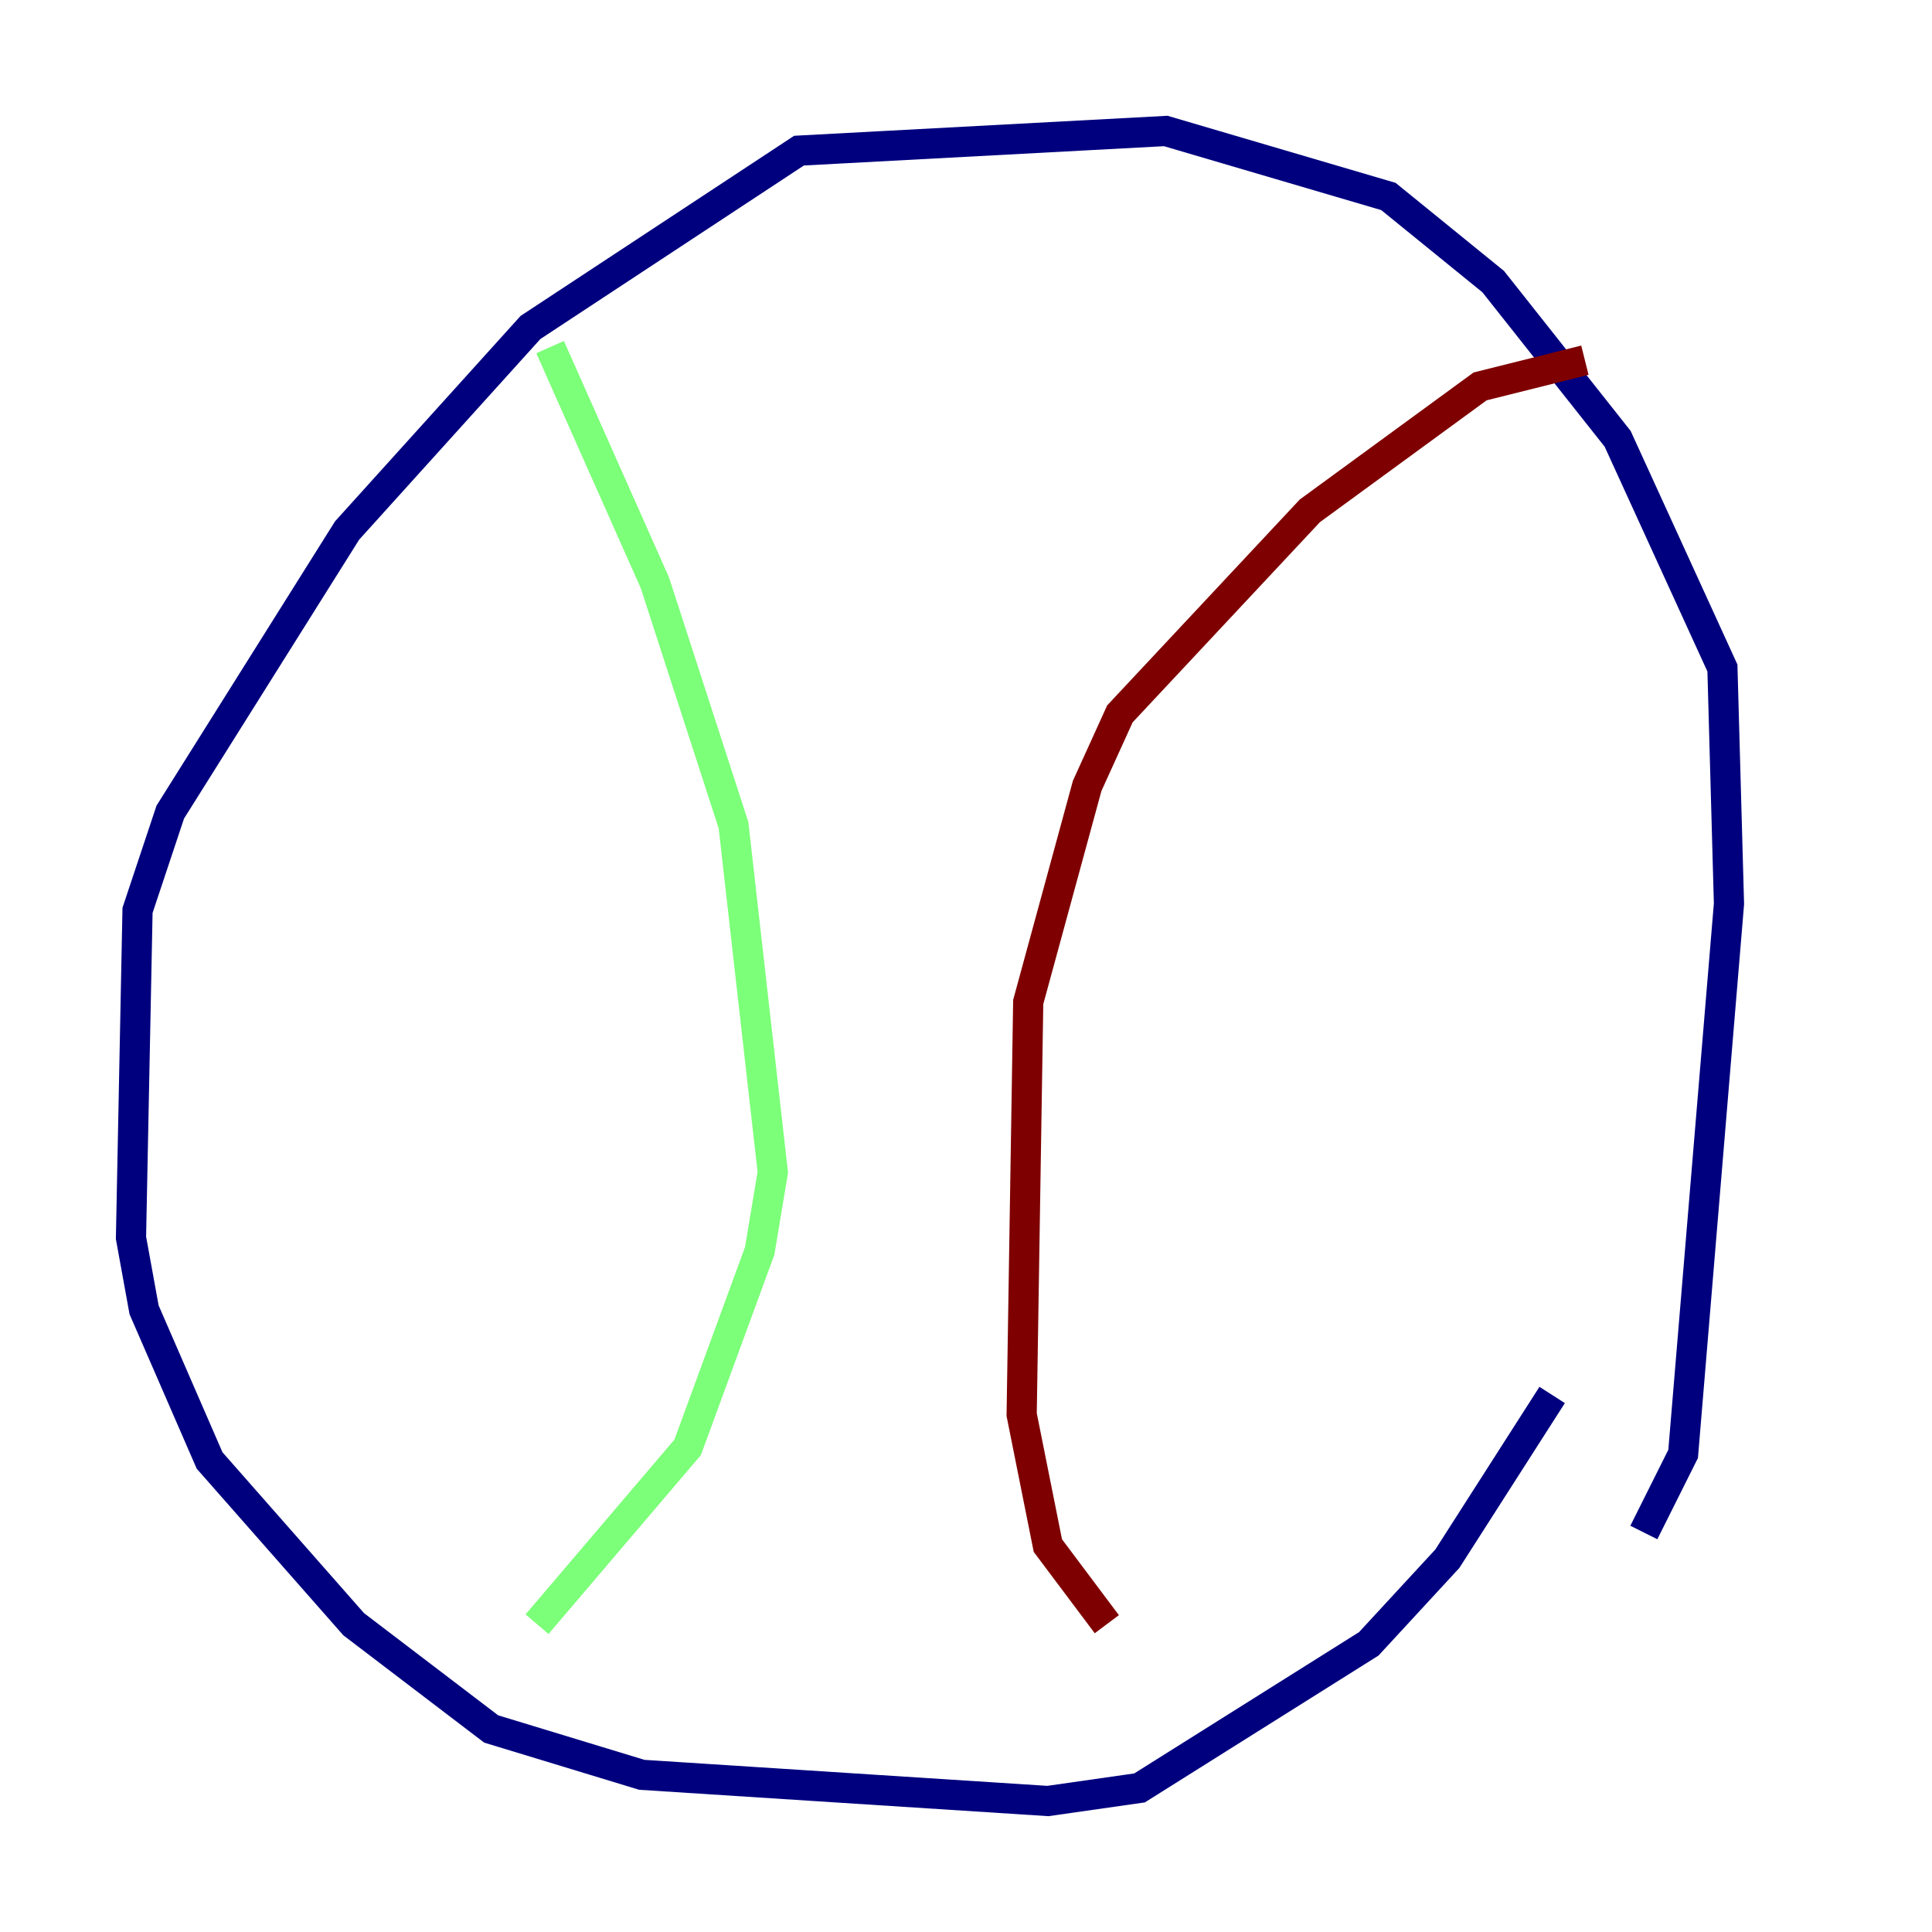 <?xml version="1.0" encoding="utf-8" ?>
<svg baseProfile="tiny" height="128" version="1.2" viewBox="0,0,128,128" width="128" xmlns="http://www.w3.org/2000/svg" xmlns:ev="http://www.w3.org/2001/xml-events" xmlns:xlink="http://www.w3.org/1999/xlink"><defs /><polyline fill="none" points="108.909,101.532 111.512,96.325 114.549,59.878 114.115,44.258 107.173,29.071 98.929,18.658 91.986,13.017 77.234,8.678 52.936,9.98 35.146,21.695 22.997,35.146 11.281,53.803 9.112,60.312 8.678,82.007 9.546,86.78 13.885,96.759 23.43,107.607 32.542,114.549 42.522,117.586 69.424,119.322 75.498,118.454 90.685,108.909 95.891,103.268 102.834,92.42" stroke="#00007f" stroke-width="2" /><polyline fill="none" points="36.447,22.997 43.39,38.617 48.597,54.671 51.2,77.668 50.332,82.875 45.559,95.891 35.58,107.607" stroke="#7cff79" stroke-width="2" /><polyline fill="none" points="105.003,23.864 98.061,25.6 86.78,33.844 74.197,47.295 72.027,52.068 68.122,66.386 67.688,93.722 69.424,102.4 73.329,107.607" stroke="#7f0000" stroke-width="2" /></svg>